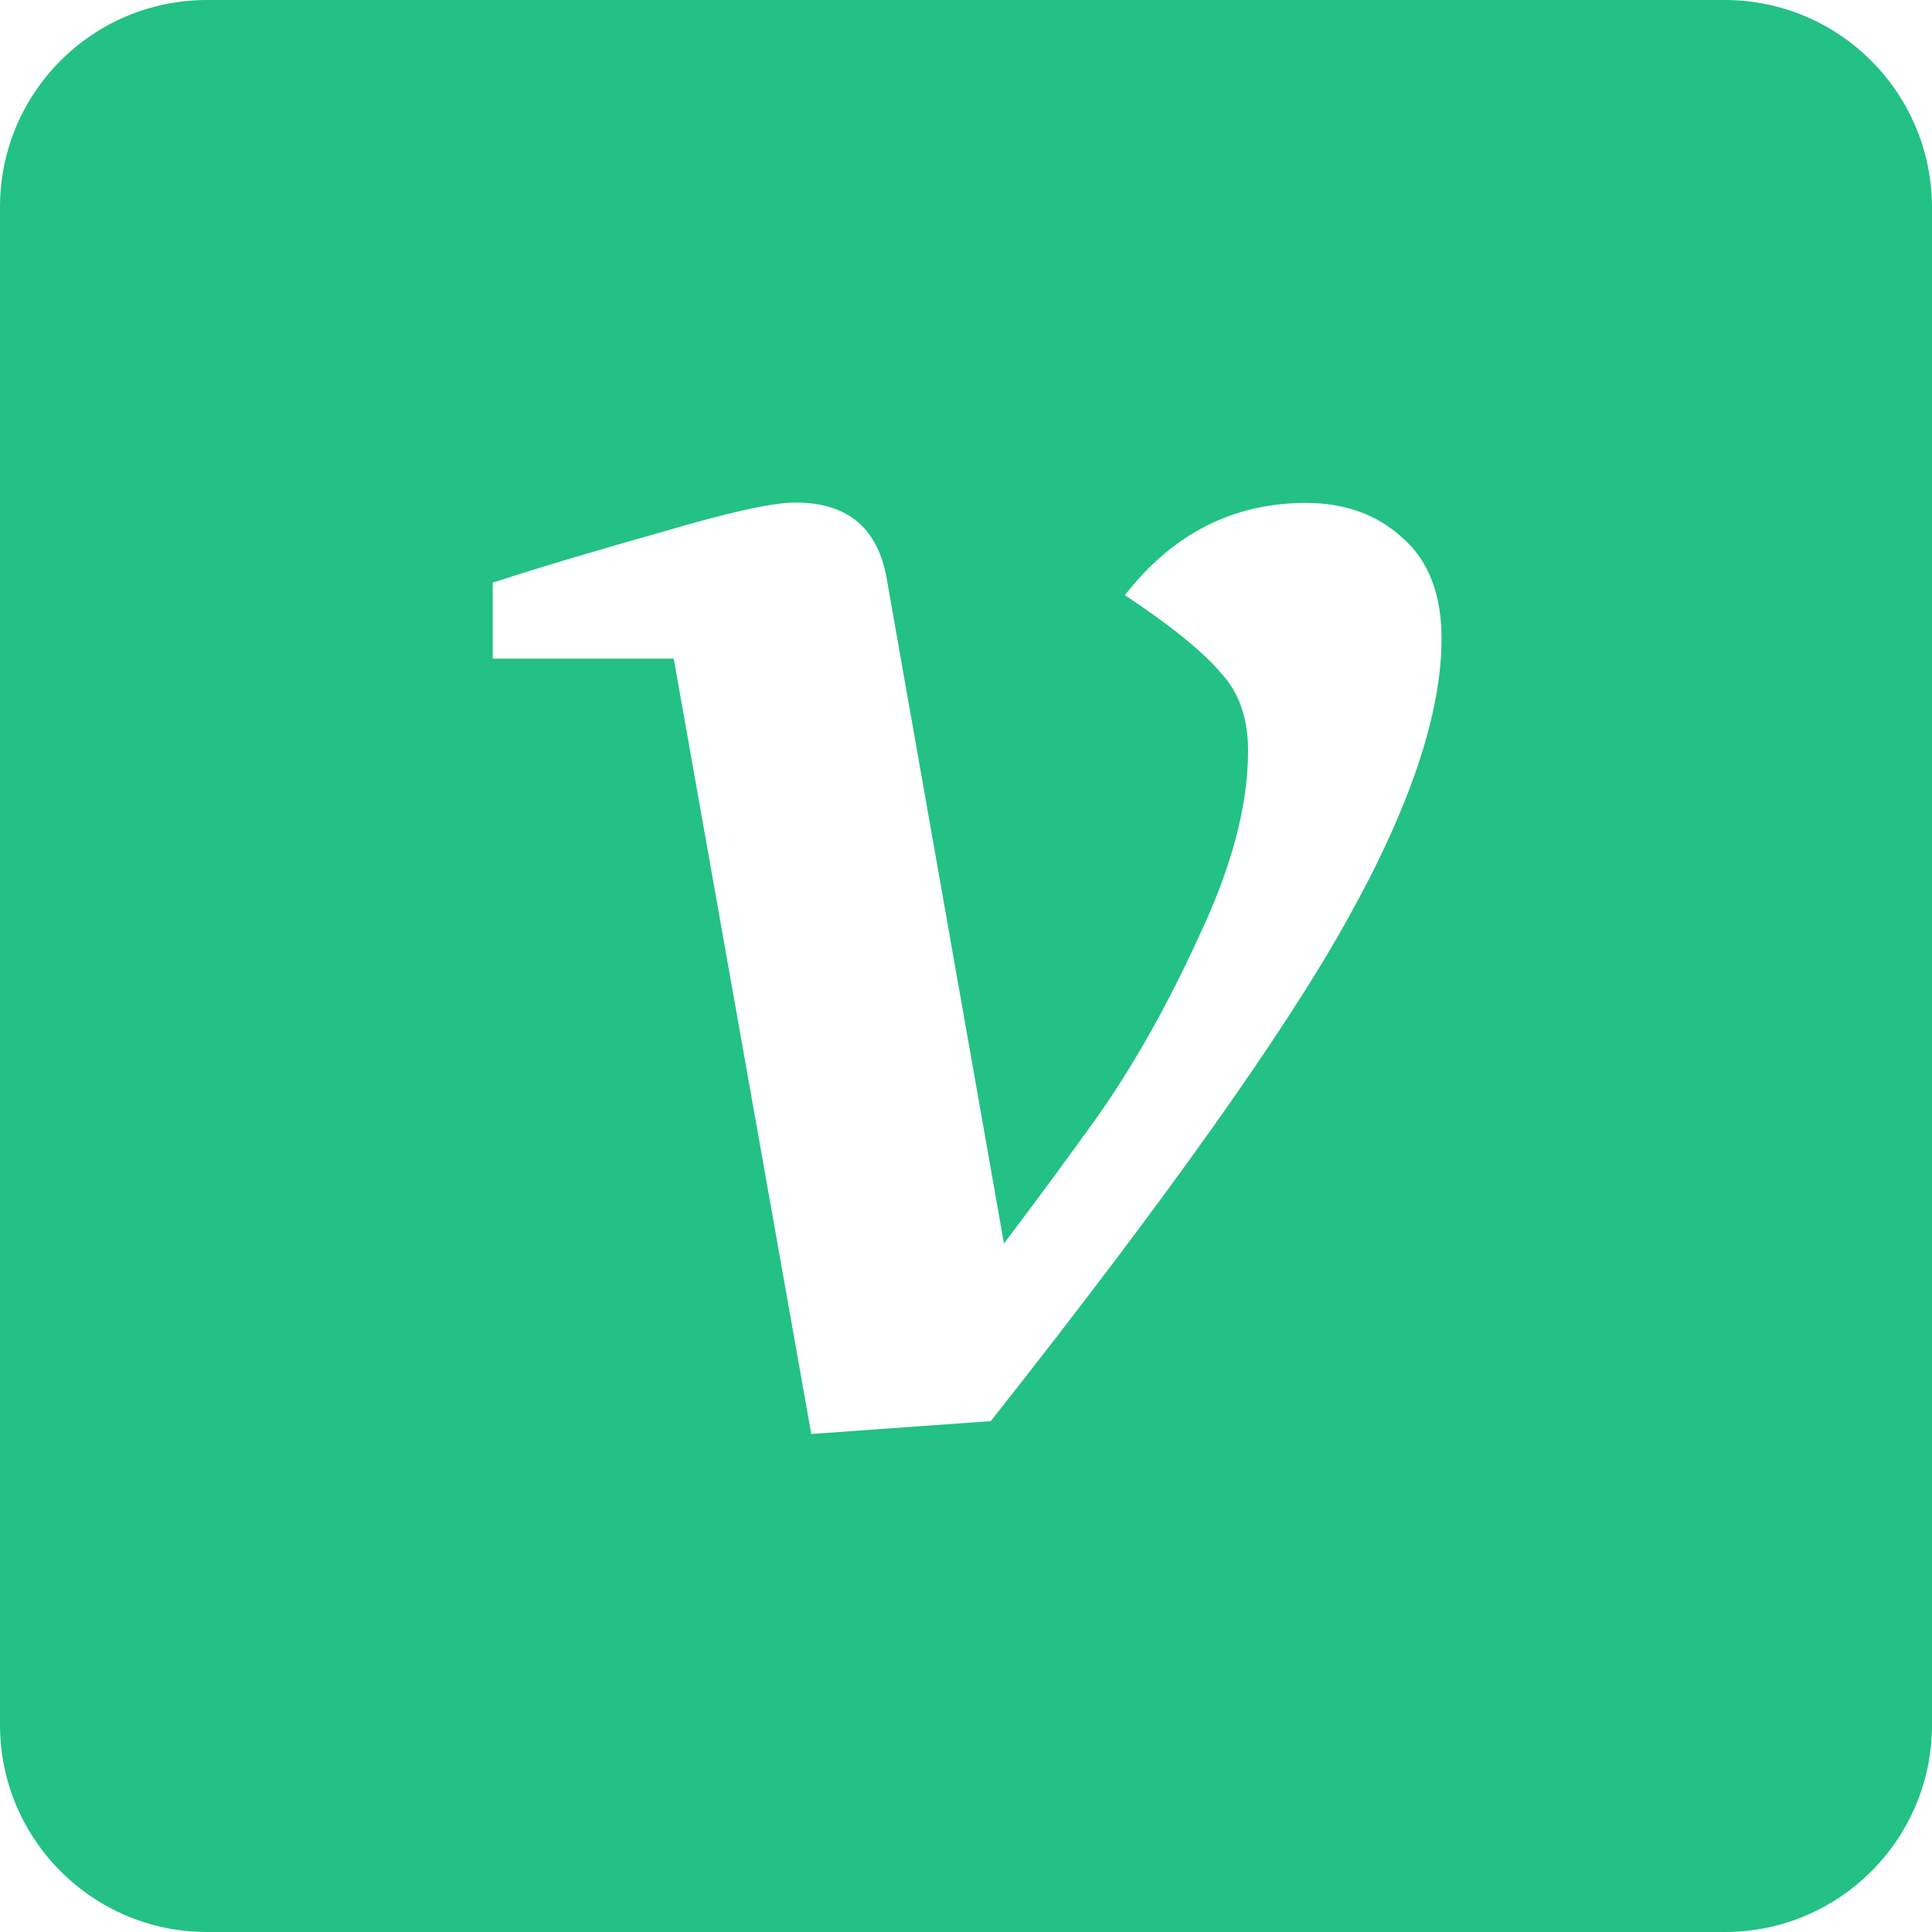 <?xml version="1.0" encoding="utf-8"?>
<!-- Generator: Adobe Illustrator 26.3.1, SVG Export Plug-In . SVG Version: 6.00 Build 0)  -->
<svg version="1.1" id="레이어_1" xmlns="http://www.w3.org/2000/svg" xmlns:xlink="http://www.w3.org/1999/xlink" x="0px"
	 y="0px" viewBox="0 0 511.3 511.3" style="enable-background:new 0 0 511.3 511.3;" xml:space="preserve">
<style type="text/css">
	.st0{fill:#23C185;}
</style>
<path class="st0" d="M456.4,0H54.8C24.5,0,0,24.5,0,54.8v401.7c0,30.2,24.5,54.8,54.8,54.8h401.7c30.2,0,54.8-24.5,54.8-54.8V54.8
	C511.2,24.5,486.7,0,456.4,0z M356.6,243.3c-16.3,29.4-47.7,73.7-94.4,132.8l-47.5,3.4l-36.4-205.2h-47.9v-20.1
	c12.8-4.2,27.8-8.6,45.1-13.5c17.3-5.1,28.9-7.7,35-7.7c13.5,0,21.4,6.4,24,19.2l31.2,176.9c9.9-13.1,18-24.2,24.4-33.1
	c9.9-14,19-30.2,27.3-48.4c8.6-18.2,12.9-34.5,12.9-48.9c0-8.6-2.4-15.5-7.2-20.6c-4.5-5.4-12.9-12.3-25.4-20.6
	c12.7-16.3,28.7-24.4,47.9-24.4c10.2,0,18.7,3,25.4,9.1c7,6,10.5,15,10.5,26.8C381.5,188.8,373.2,213.6,356.6,243.3z"/>
</svg>
